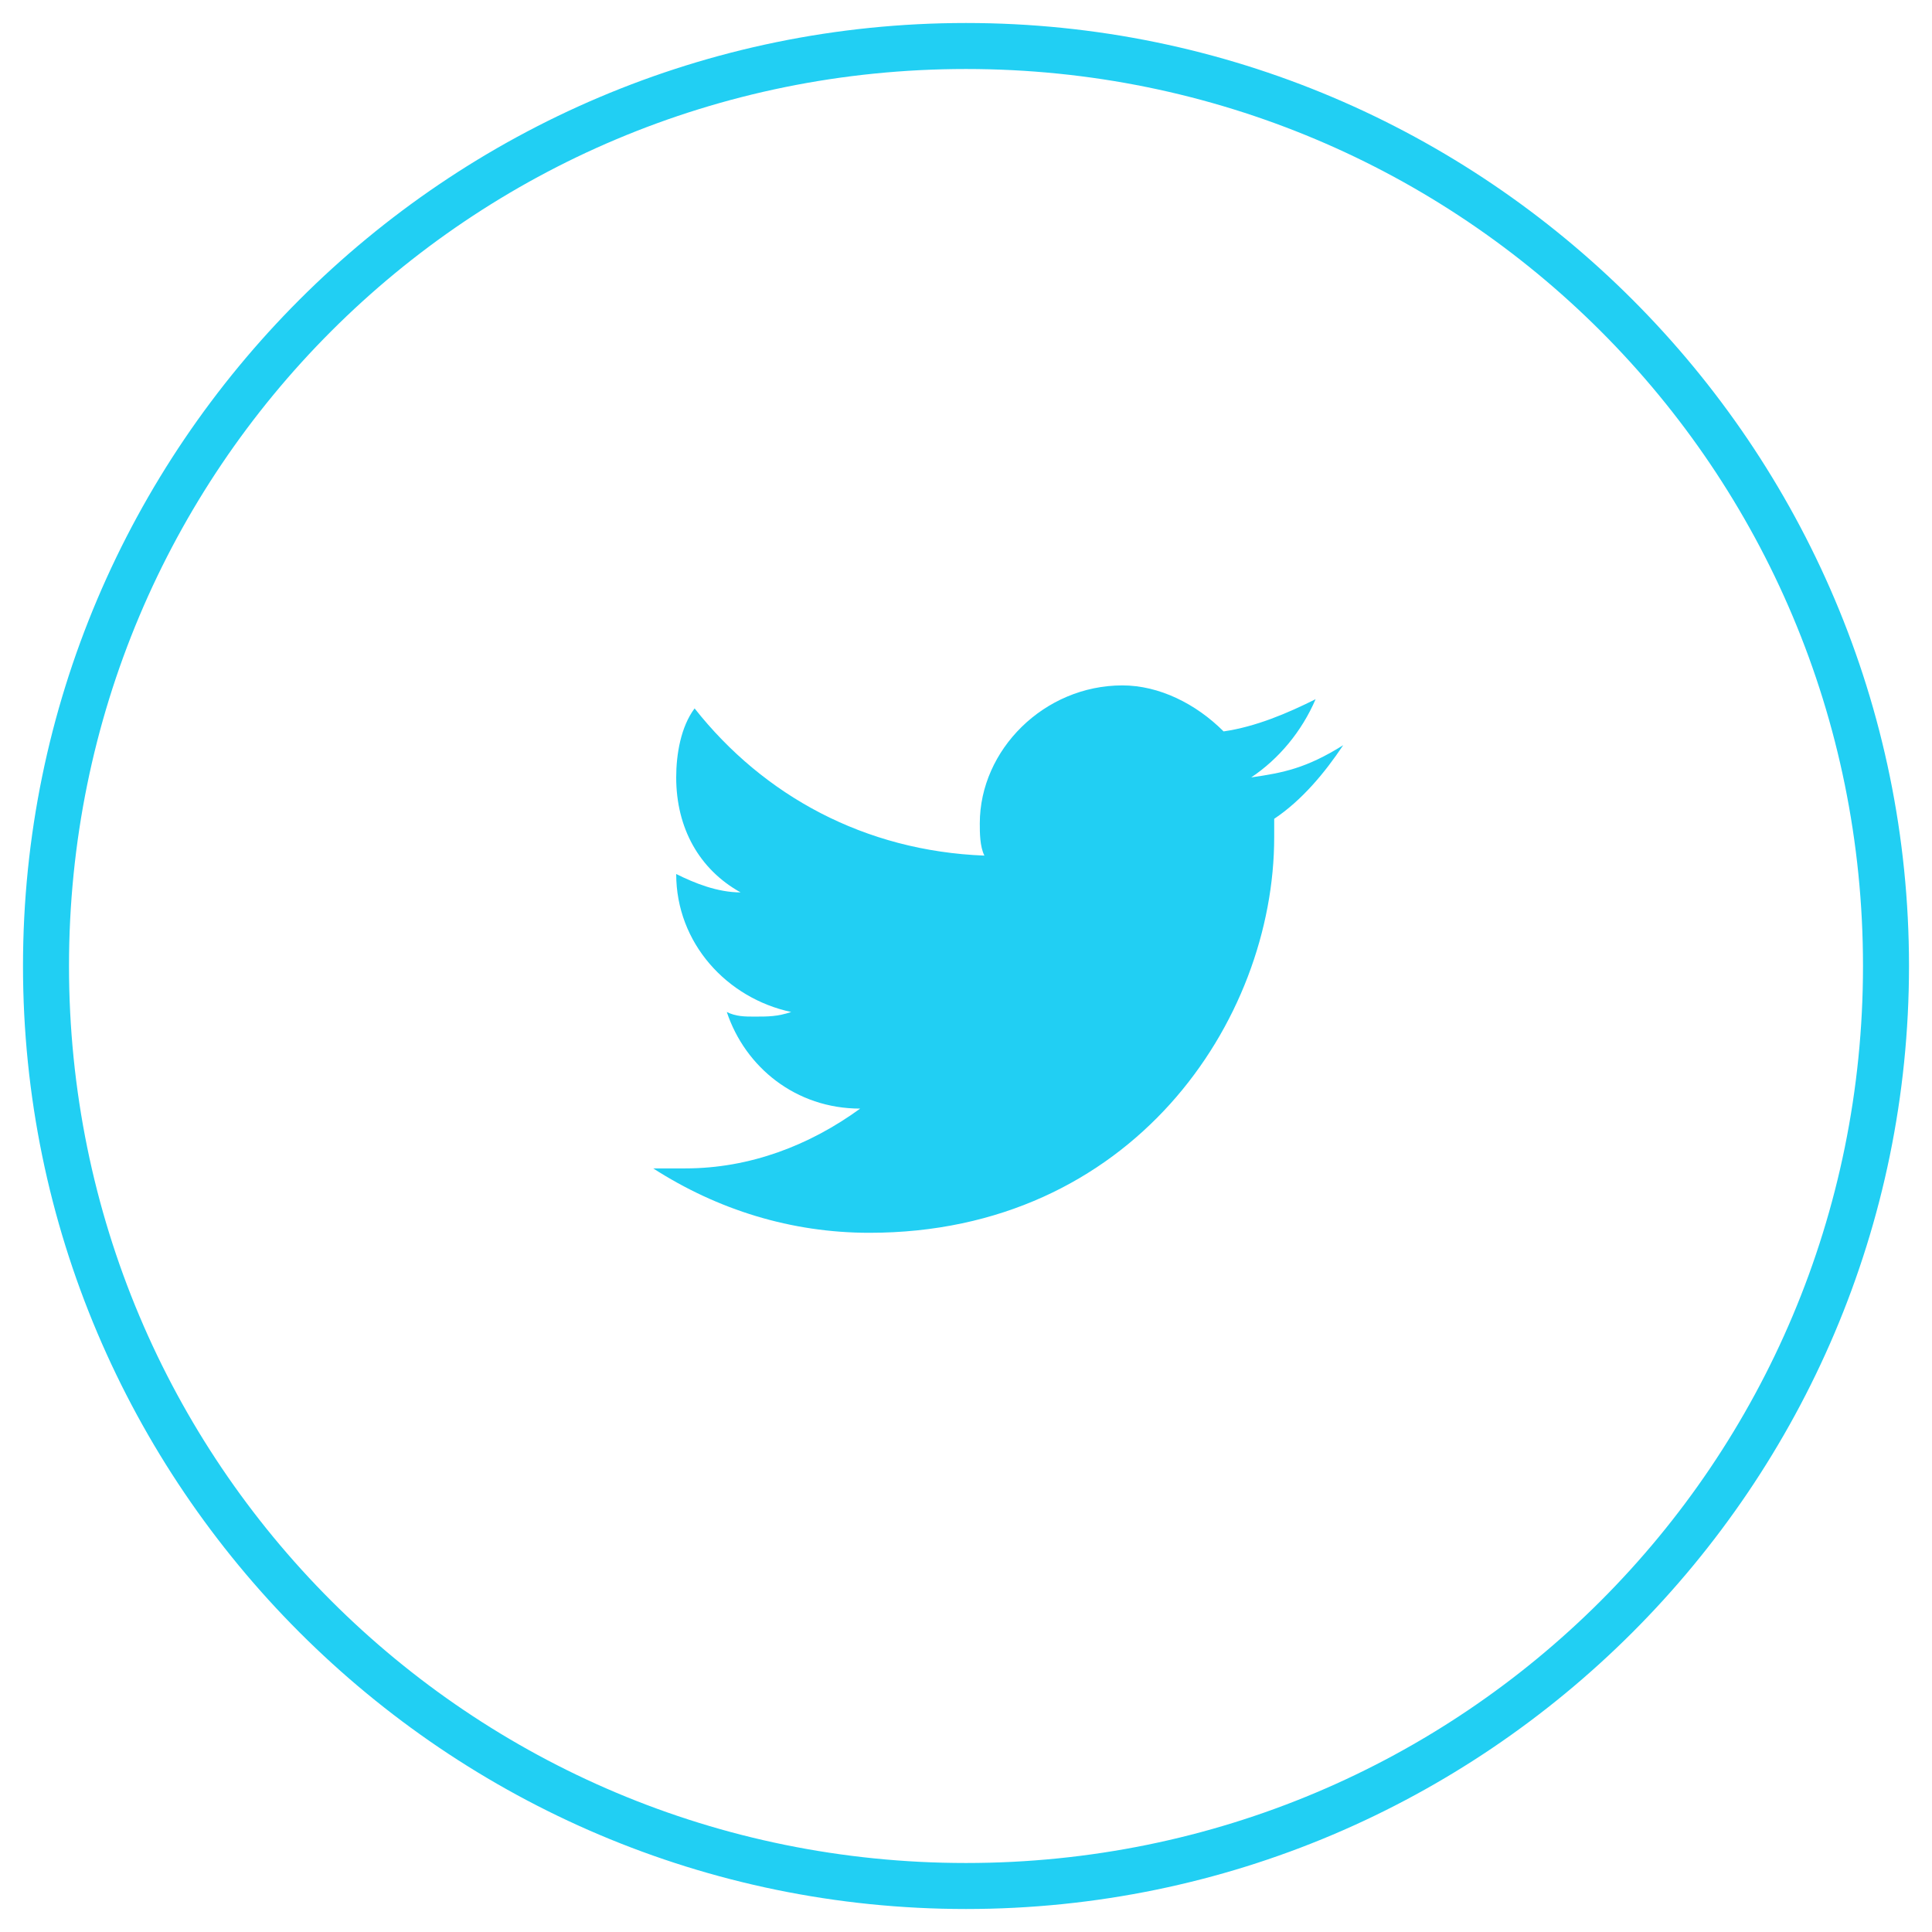 <?xml version="1.0" standalone="no"?><!DOCTYPE svg PUBLIC "-//W3C//DTD SVG 1.1//EN" "http://www.w3.org/Graphics/SVG/1.1/DTD/svg11.dtd"><svg class="icon" width="200px" height="200.00px" viewBox="0 0 1024 1024" version="1.1" xmlns="http://www.w3.org/2000/svg"><path fill="#21cff3" d="M512 1011.81C236.495 1011.81 12.19 787.505 12.19 512S236.495 12.19 512 12.19 1011.81 236.495 1011.81 512 787.505 1011.81 512 1011.81z m0-975.238C248.686 36.571 36.571 248.686 36.571 512S248.686 987.429 512 987.429 987.429 775.314 987.429 512 775.314 36.571 512 36.571z"  /><path fill="#21cff3" d="M663.162 412.038c14.629-9.752 26.819-24.381 34.133-41.448-14.629 7.314-31.695 14.629-48.762 17.067-14.629-14.629-34.133-24.381-53.638-24.381-41.448 0-75.581 34.133-75.581 73.143 0 4.876 0 12.19 2.438 17.067-63.39-2.438-117.029-31.695-153.6-78.019-7.314 9.752-9.752 24.381-9.752 36.571 0 26.819 12.19 48.762 34.133 60.952-12.19 0-24.381-4.876-34.133-9.752 0 36.571 26.819 65.829 60.952 73.143-7.314 2.438-12.19 2.438-19.505 2.438-4.876 0-9.752 0-14.629-2.438 9.752 29.257 36.571 51.2 70.705 51.2-26.819 19.505-58.514 31.695-92.648 31.695h-17.067c34.133 21.943 73.143 34.133 114.59 34.133 138.971 0 214.552-112.152 214.552-209.676v-9.752c14.629-9.752 26.819-24.381 36.571-39.01-19.505 12.19-31.695 14.629-48.762 17.067z"  /></svg>